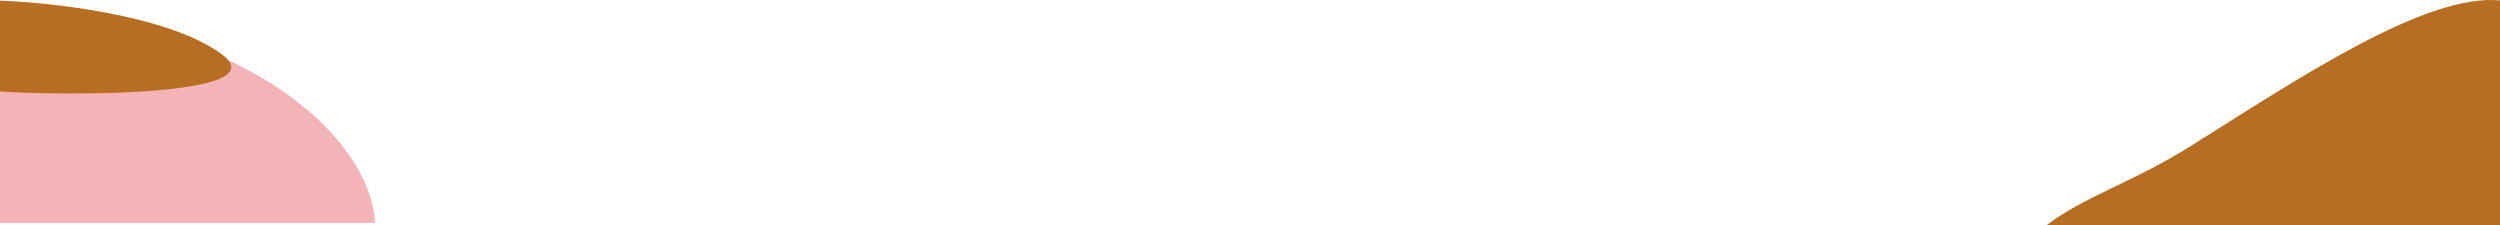 <svg width="400" height="36" viewBox="0 0 400 36" fill="none" xmlns="http://www.w3.org/2000/svg">
<path d="M60 35.676H-1V13.171V0.07C47.007 5.176 59.669 25.935 60 35.676Z" fill="#F4B4B7"/>
<path d="M-1 0.07V14.452C0.038 15.105 46.237 16.413 35.336 8.568C26.616 2.293 7.478 0.288 -1 0.07Z" fill="#B76E22"/>
<path d="M400 36V0.07C388.075 -1.104 367.584 12.662 350.5 23.376C341.225 29.193 333.306 31.52 327.5 36H400Z" fill="#B76E22"/>
</svg>
